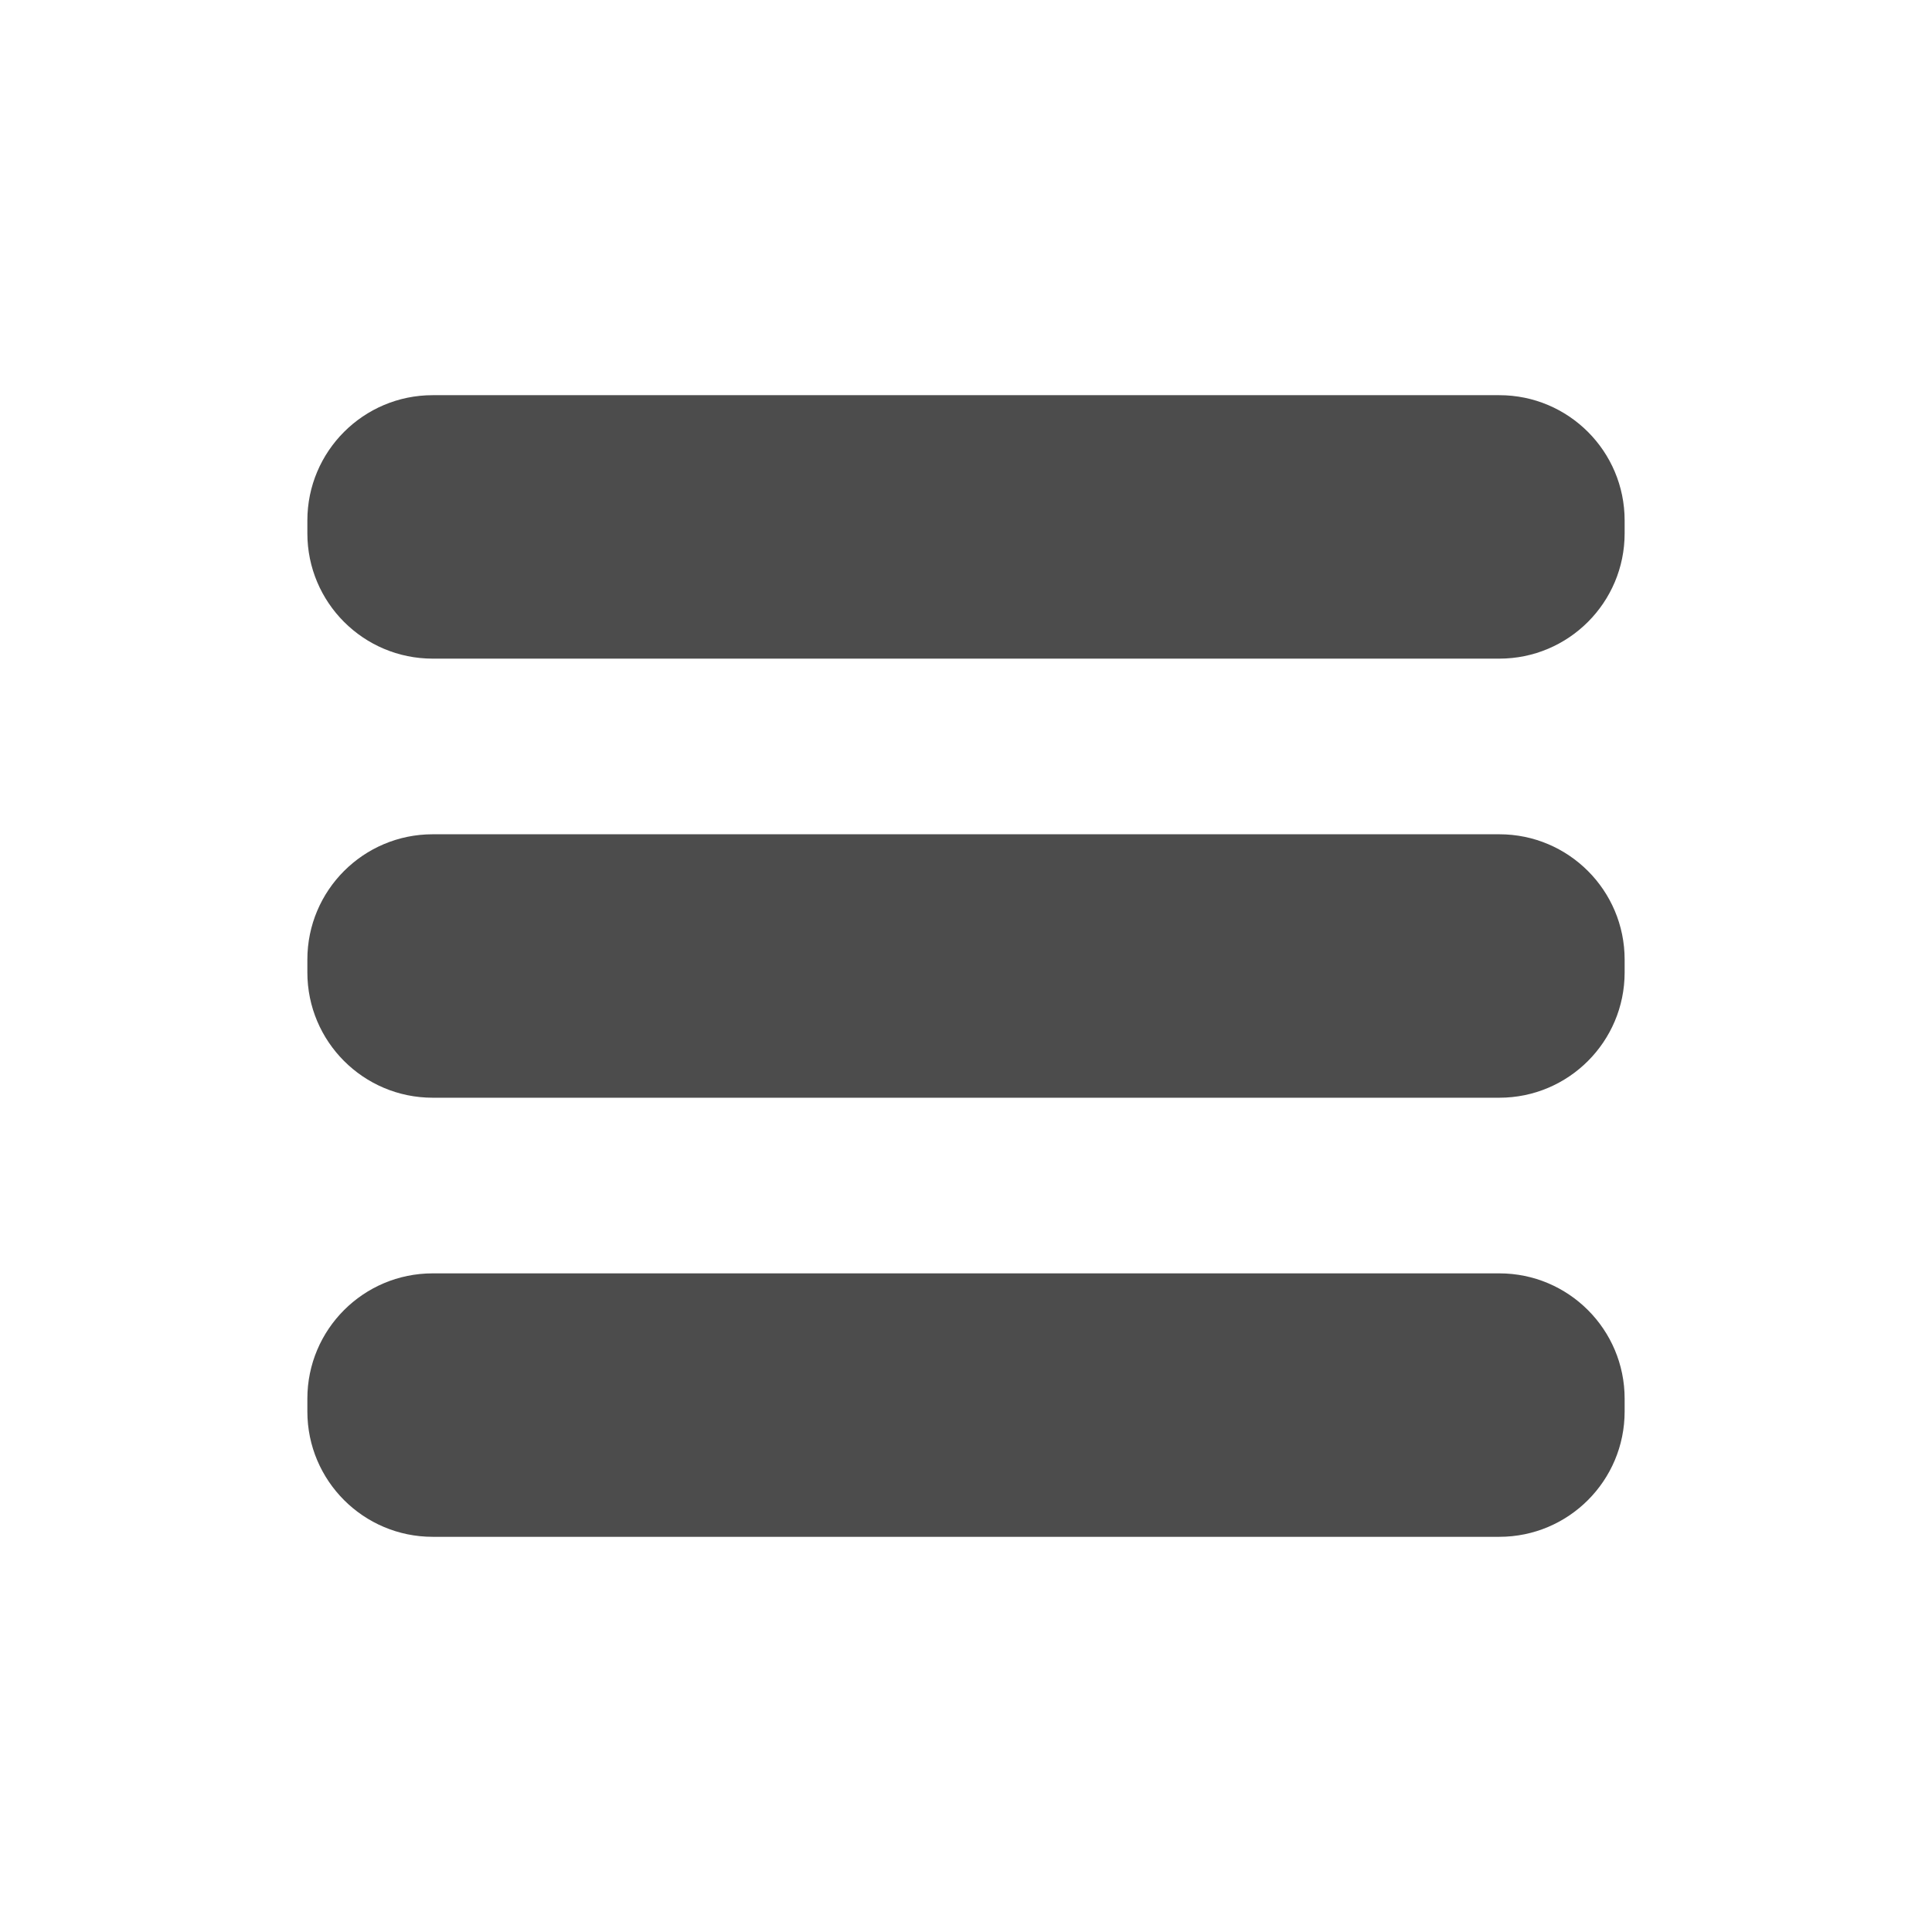 <?xml version="1.0" encoding="UTF-8"?>
<!DOCTYPE svg PUBLIC "-//W3C//DTD SVG 1.1//EN" "http://www.w3.org/Graphics/SVG/1.1/DTD/svg11.dtd">
<svg version="1.1" id="Layer_1" xmlns="http://www.w3.org/2000/svg" xmlns:xlink="http://www.w3.org/1999/xlink" x="0px" y="0px" width="44px" height="44px" viewBox="0 0 44 44" enable-background="new 0 0 44 44" xml:space="preserve">
<path opacity="0.7" d="M37,12.146C37,13.722,35.722,15,34.146,15H9.854C8.278,15,7,13.722,7,12.146v-0.292C7,10.278,8.278,9,9.854,9  h24.292C35.722,9,37,10.278,37,11.854V12.146z"/>
<path opacity="0.7" d="M37,22.146C37,23.722,35.722,25,34.146,25H9.854C8.278,25,7,23.722,7,22.146v-0.292  C7,20.278,8.278,19,9.854,19h24.292C35.722,19,37,20.278,37,21.854V22.146z"/>
<path opacity="0.7" d="M37,32.146C37,33.722,35.722,35,34.146,35H9.854C8.278,35,7,33.722,7,32.146v-0.292  C7,30.278,8.278,29,9.854,29h24.292C35.722,29,37,30.278,37,31.854V32.146z"/>
</svg>
